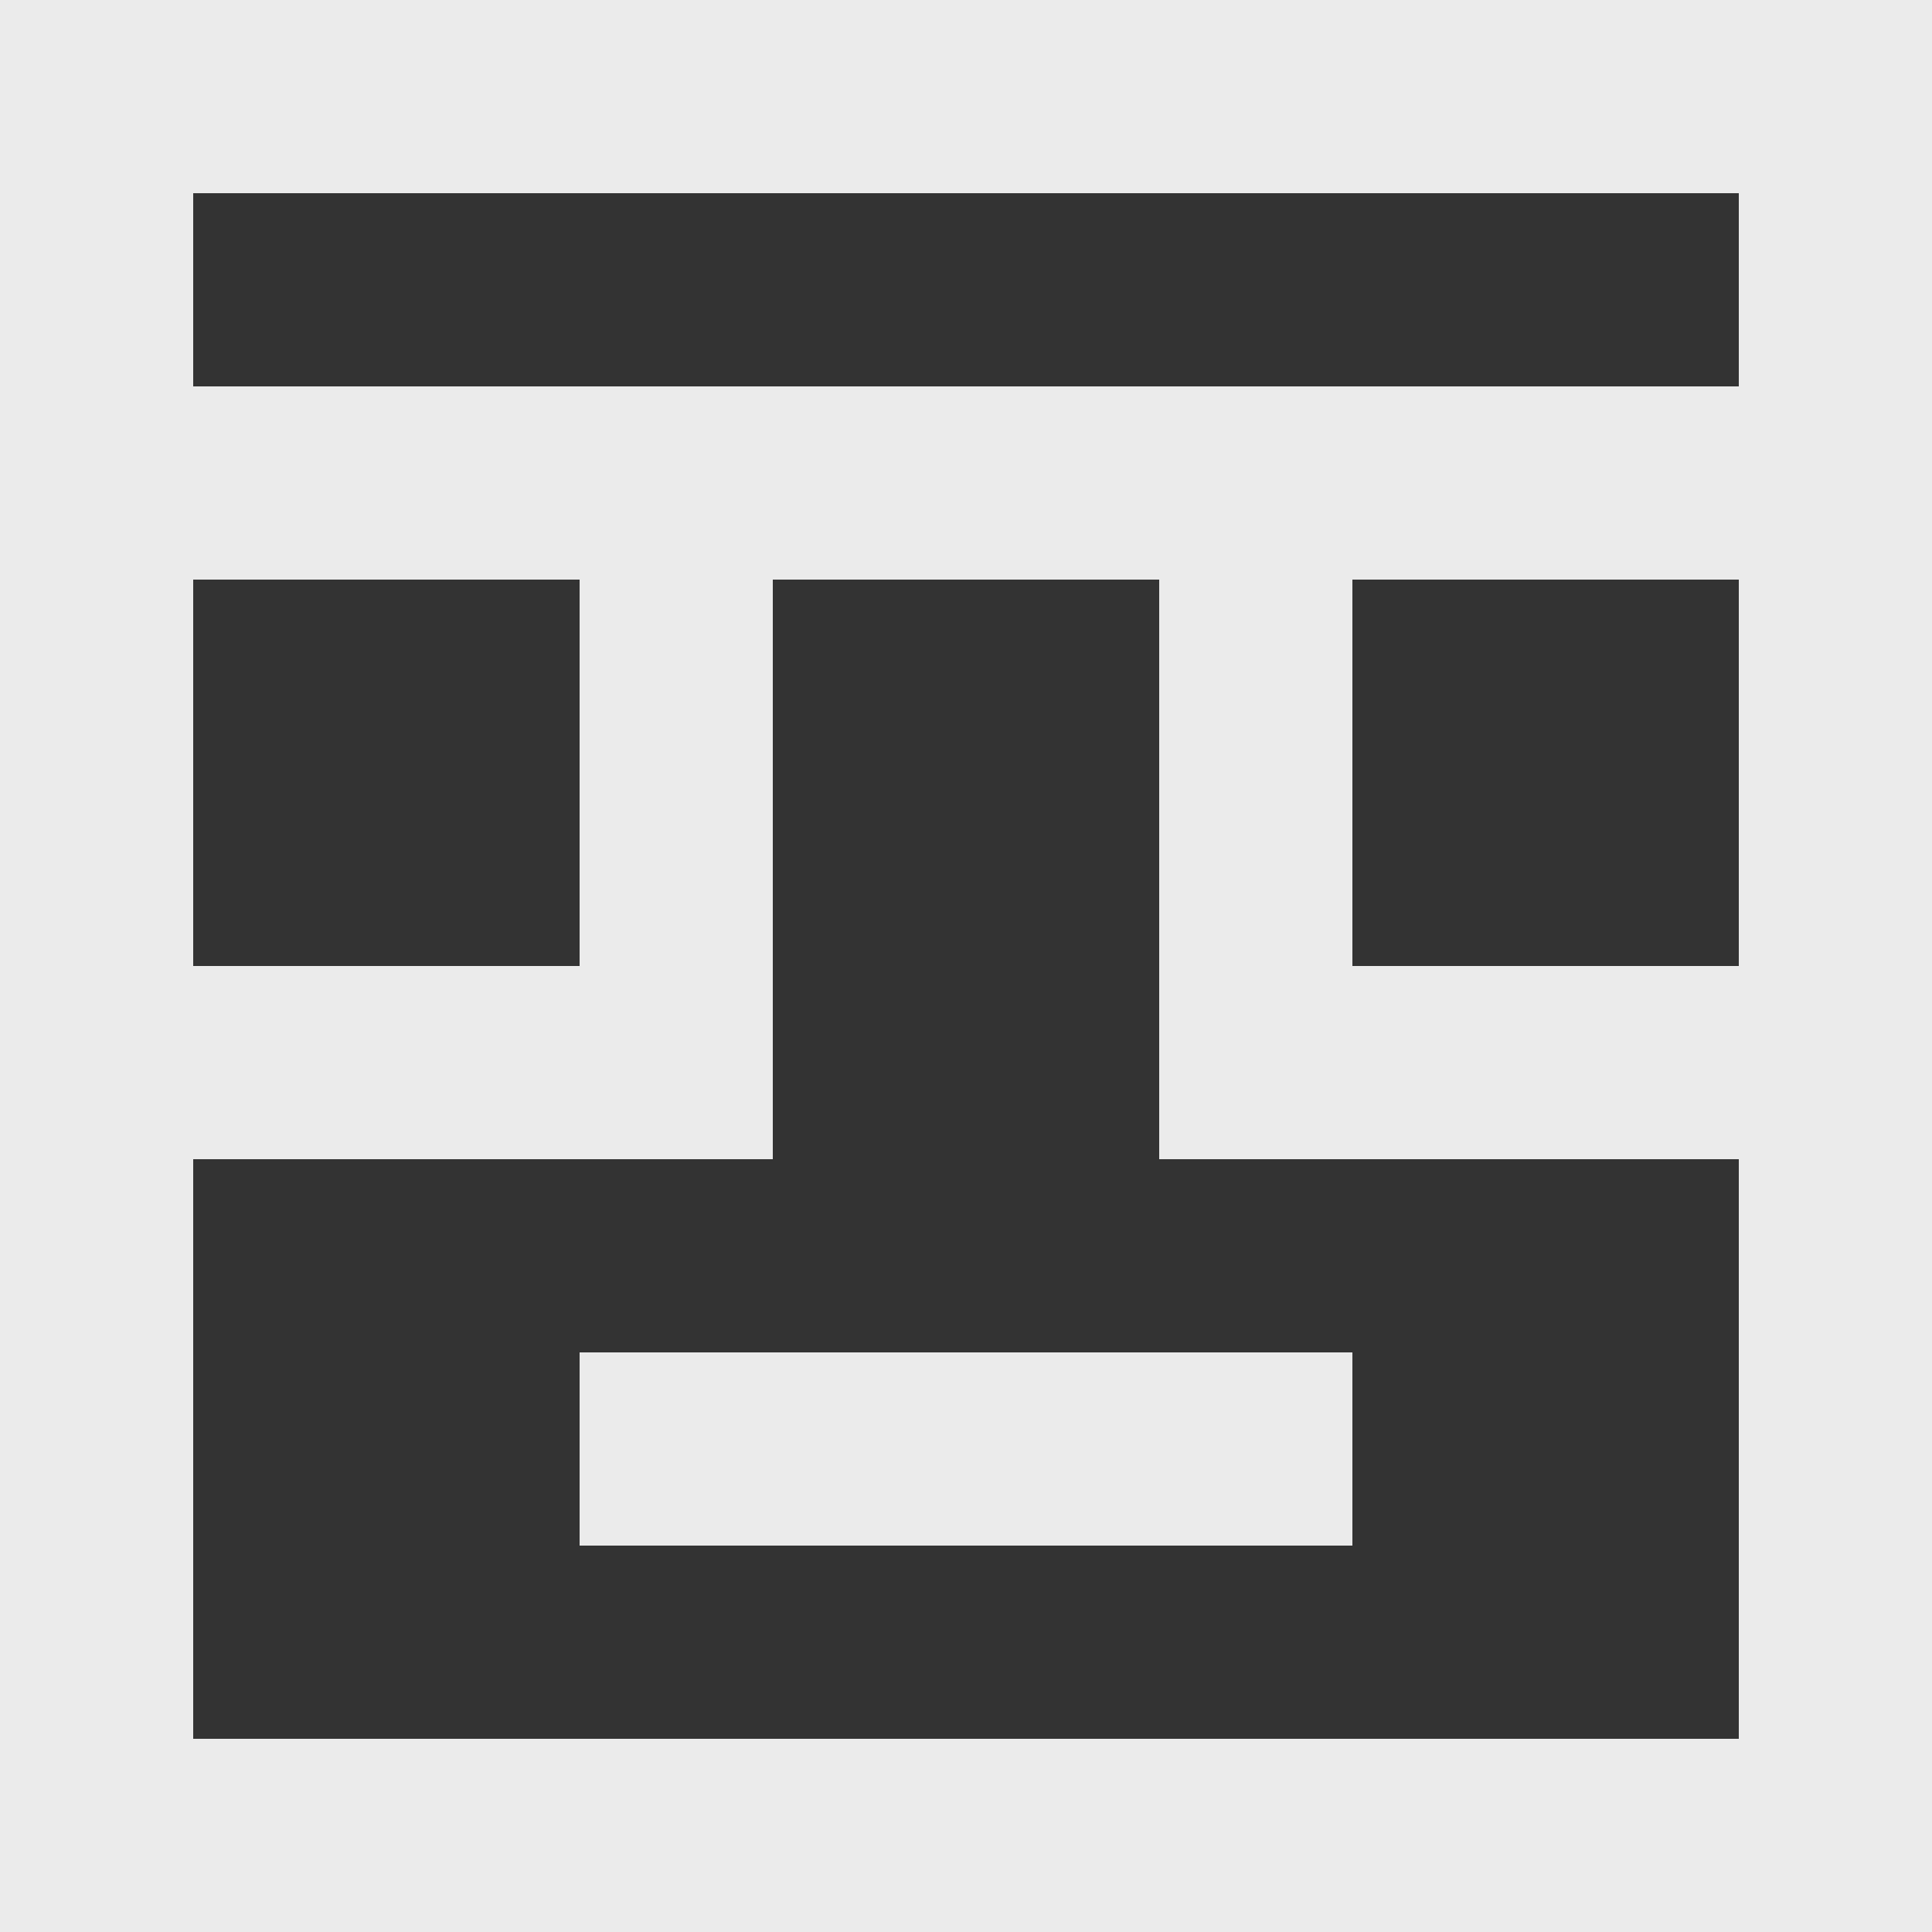 <!-- Generated by IcoMoon.io -->
<svg version="1.1" xmlns="http://www.w3.org/2000/svg" width="32" height="32" viewBox="0 0 32 32">
<rect x="0" y="0" width="32" height="32" fill="#333333" stroke="none"/>
<title>as-emoji_neutral_square_glasses-2</title>
<path fill="#ebebeb" d="M9.6 25.6v-3.2h12.8v3.2h-12.8zM3.2 6.4v-3.2h25.6v3.2h-25.6zM22.4 16v-6.4h6.4v6.4h-6.4zM28.8 28.8h-25.6v-9.6h9.6v-9.6h6.4v9.6h9.6v9.6zM3.2 16v-6.4h6.4v6.4h-6.4zM0 32h32v-32h-32v32z"></path>
</svg>
